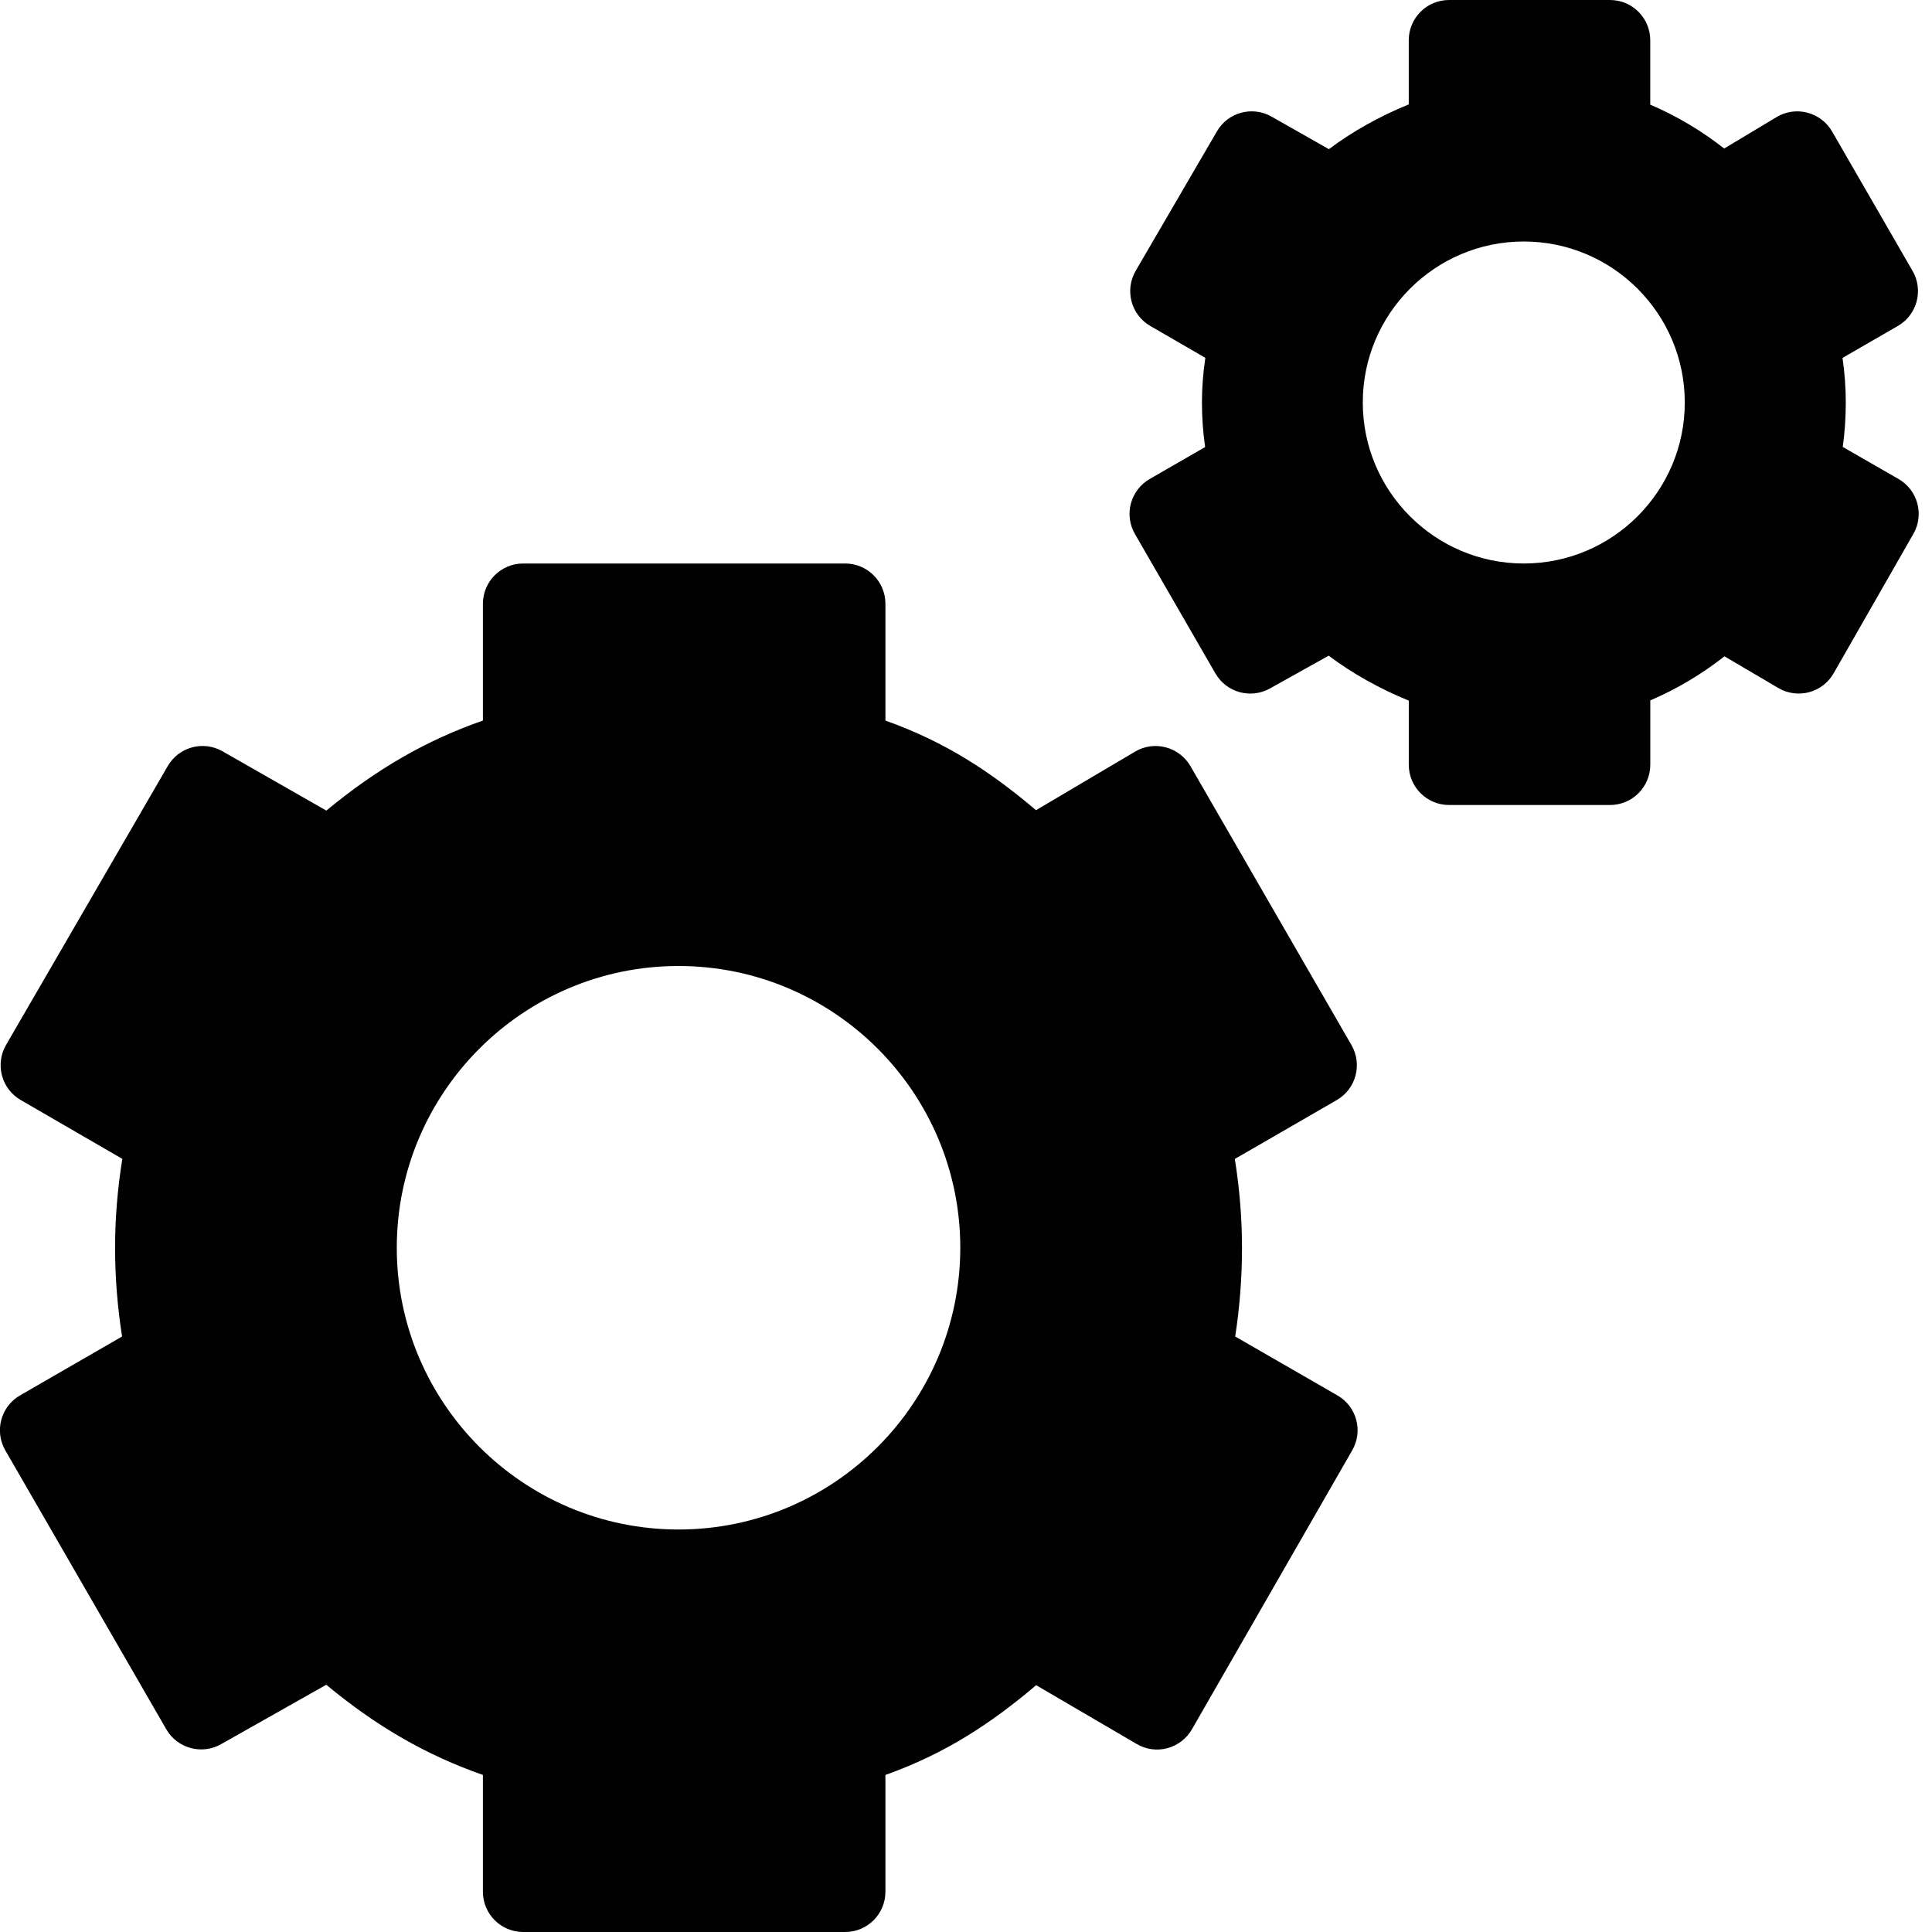 <?xml version="1.0" encoding="utf-8"?>
<!-- Generator: Adobe Illustrator 17.0.0, SVG Export Plug-In . SVG Version: 6.00 Build 0)  -->
<!DOCTYPE svg PUBLIC "-//W3C//DTD SVG 1.1//EN" "http://www.w3.org/Graphics/SVG/1.1/DTD/svg11.dtd">
<svg version="1.1" id="Layer_2" xmlns="http://www.w3.org/2000/svg" xmlns:xlink="http://www.w3.org/1999/xlink" x="0px" y="0px"
	 width="48px" height="48px" viewBox="0 0 48 48" enable-background="new 0 0 48 48" xml:space="preserve">
<g>
	<path fill="#010101" d="M33.229,34.669l-2.541-1.464c0.112-0.722,0.169-1.461,0.169-2.205c0-0.73-0.06-1.47-0.178-2.206
		l2.532-1.463c0.479-0.276,0.642-0.888,0.366-1.366l-4-6.93c-0.134-0.231-0.354-0.399-0.612-0.467
		c-0.257-0.07-0.533-0.031-0.763,0.105l-2.463,1.456c-1.109-0.942-2.245-1.696-3.741-2.226V15c0-0.553-0.448-1-1-1h-8
		c-0.552,0-1,0.447-1,1v2.902c-1.401,0.488-2.641,1.202-3.89,2.237l-2.579-1.473c-0.48-0.274-1.086-0.108-1.361,0.366l-4.018,6.93
		c-0.133,0.229-0.169,0.503-0.101,0.76c0.068,0.256,0.236,0.475,0.465,0.607l2.525,1.463c-0.119,0.741-0.18,1.48-0.18,2.207
		c0,0.736,0.059,1.476,0.174,2.206l-2.535,1.463c-0.478,0.276-0.642,0.888-0.366,1.366l4,6.93c0.274,0.475,0.881,0.64,1.358,0.371
		l2.616-1.478c1.246,1.035,2.487,1.75,3.892,2.241V47c0,0.553,0.448,1,1,1h8c0.552,0,1-0.447,1-1v-2.902
		c1.496-0.532,2.633-1.287,3.745-2.23l2.498,1.461c0.23,0.135,0.504,0.174,0.762,0.104c0.257-0.069,0.477-0.237,0.61-0.469
		l3.982-6.93C33.872,35.555,33.707,34.944,33.229,34.669z M16.858,38c-3.86,0-7-3.141-7-7c0-3.859,3.14-7,7-7c3.86,0,7,3.141,7,7
		C23.858,34.859,20.718,38,16.858,38z"/>
	<path fill="#010101" d="M47.168,11.9l-1.385-0.796c0.05-0.363,0.075-0.732,0.075-1.105c0-0.364-0.027-0.734-0.081-1.107
		l1.375-0.794c0.478-0.276,0.642-0.888,0.366-1.366l-2-3.465c-0.134-0.232-0.355-0.4-0.615-0.468
		c-0.259-0.068-0.535-0.029-0.765,0.11L42.836,3.69C42.271,3.245,41.651,2.878,41,2.6V1c0-0.553-0.448-1-1-1h-4
		c-0.552,0-1,0.447-1,1v1.594c-0.725,0.295-1.408,0.678-1.984,1.112l-1.425-0.809c-0.478-0.271-1.082-0.108-1.357,0.367L28.215,6.73
		c-0.133,0.229-0.17,0.503-0.102,0.759c0.068,0.257,0.236,0.477,0.465,0.609l1.368,0.792C29.89,9.267,29.862,9.638,29.862,10
		c0,0.367,0.026,0.737,0.079,1.107l-1.378,0.794c-0.23,0.133-0.397,0.351-0.466,0.607c-0.069,0.256-0.033,0.529,0.1,0.759l2,3.465
		c0.273,0.472,0.874,0.64,1.354,0.373l1.46-0.815c0.579,0.437,1.264,0.821,1.99,1.117V19c0,0.553,0.448,1,1,1h4c0.552,0,1-0.447,1-1
		v-1.599c0.652-0.278,1.274-0.648,1.843-1.095l1.337,0.787c0.231,0.136,0.505,0.173,0.764,0.105c0.258-0.069,0.479-0.238,0.611-0.47
		l1.982-3.465C47.812,12.785,47.646,12.176,47.168,11.9z M37.858,14c-2.206,0-4-1.794-4-4c0-2.206,1.794-4,4-4c2.206,0,4,1.794,4,4
		C41.858,12.206,40.063,14,37.858,14z"/>
</g>
</svg>
